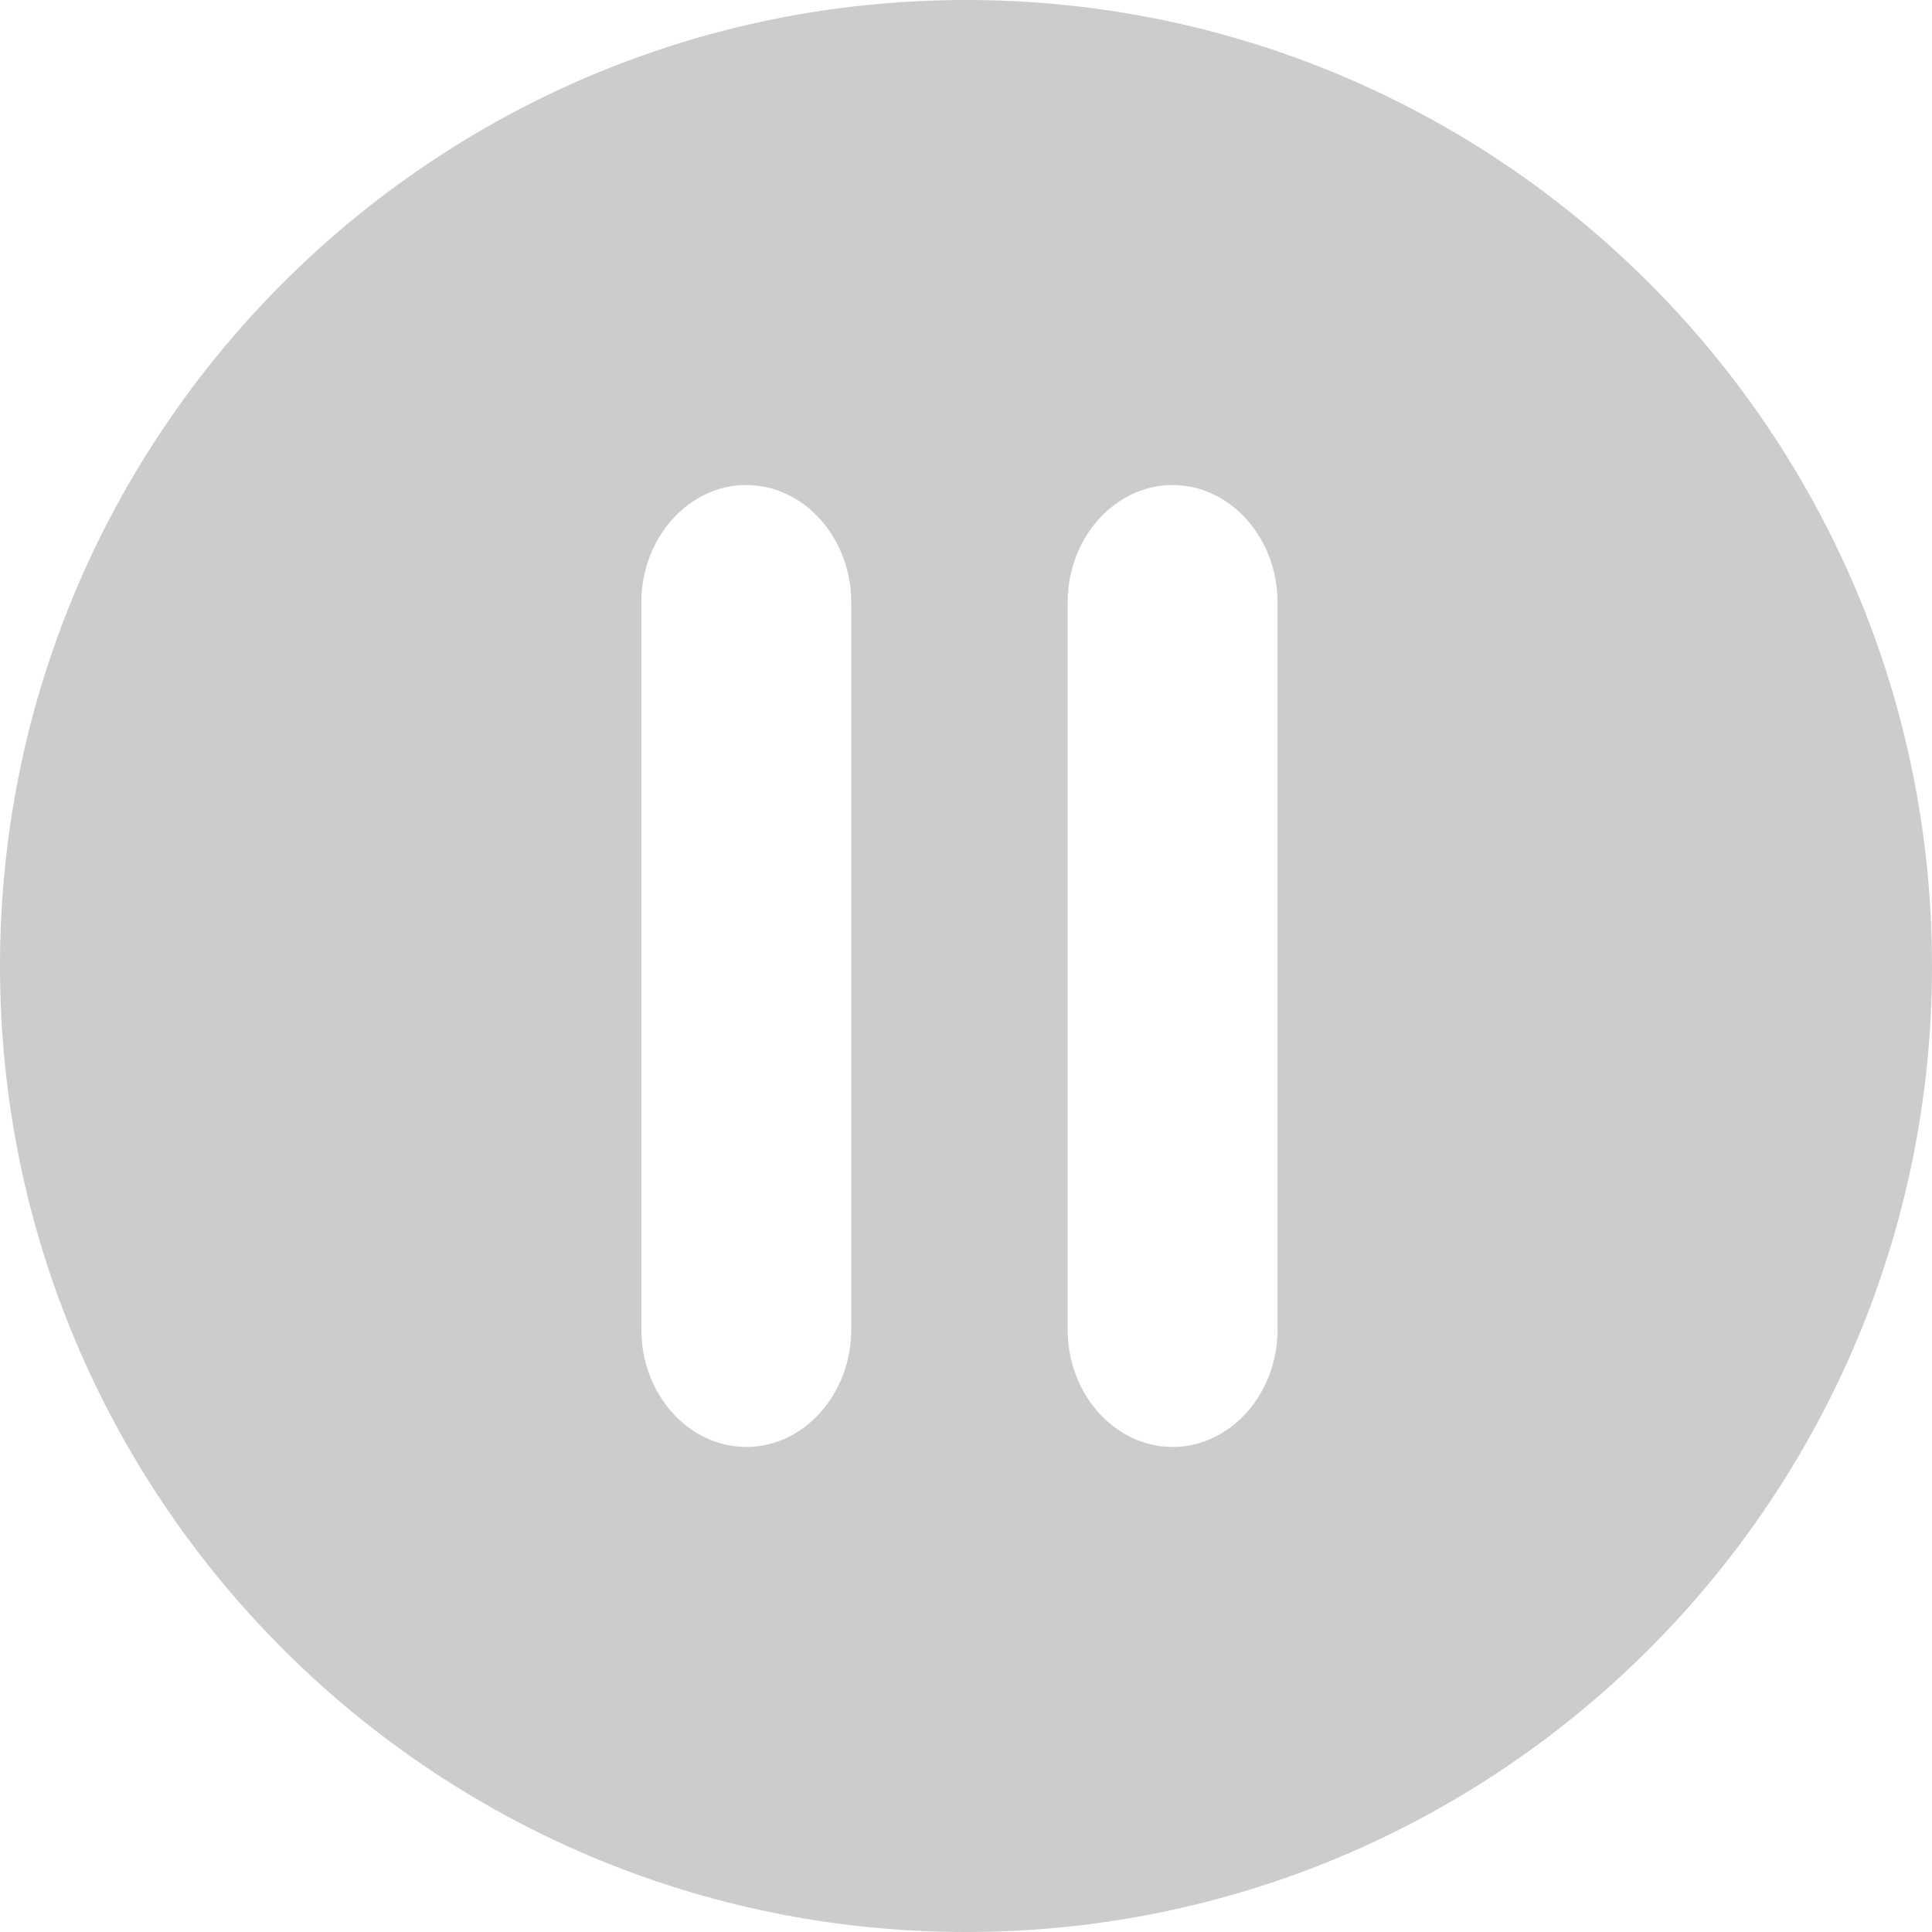 <?xml version="1.0" standalone="no"?><!DOCTYPE svg PUBLIC "-//W3C//DTD SVG 1.1//EN" "http://www.w3.org/Graphics/SVG/1.1/DTD/svg11.dtd">
<svg t="1704460549685"
     class="icon"
     viewBox="0 0 1024 1024"
     version="1.1"
     xmlns="http://www.w3.org/2000/svg"
     p-id="1780"
     xmlns:xlink="http://www.w3.org/1999/xlink"
     width="96"
     height="96"
     fill="currentColor">
    <path
        d="M512 0C229.227 0 0 229.227 0 512s229.227 512 512 512S1024 794.773 1024 512 794.773 0 512 0z m-60.832 704.742c0 34.191-25.028 62.18-55.617 62.18s-55.617-27.976-55.617-62.18V319.258c0-34.191 25.028-62.18 55.617-62.18s55.617 27.976 55.617 62.18z m225.946 0c0 34.191-25.028 62.18-55.617 62.18s-55.617-27.976-55.617-62.18V319.258c0-34.191 25.028-62.18 55.617-62.18s55.617 27.976 55.617 62.18z"
        p-id="1781"
        fill="#cccccc"></path>
</svg>